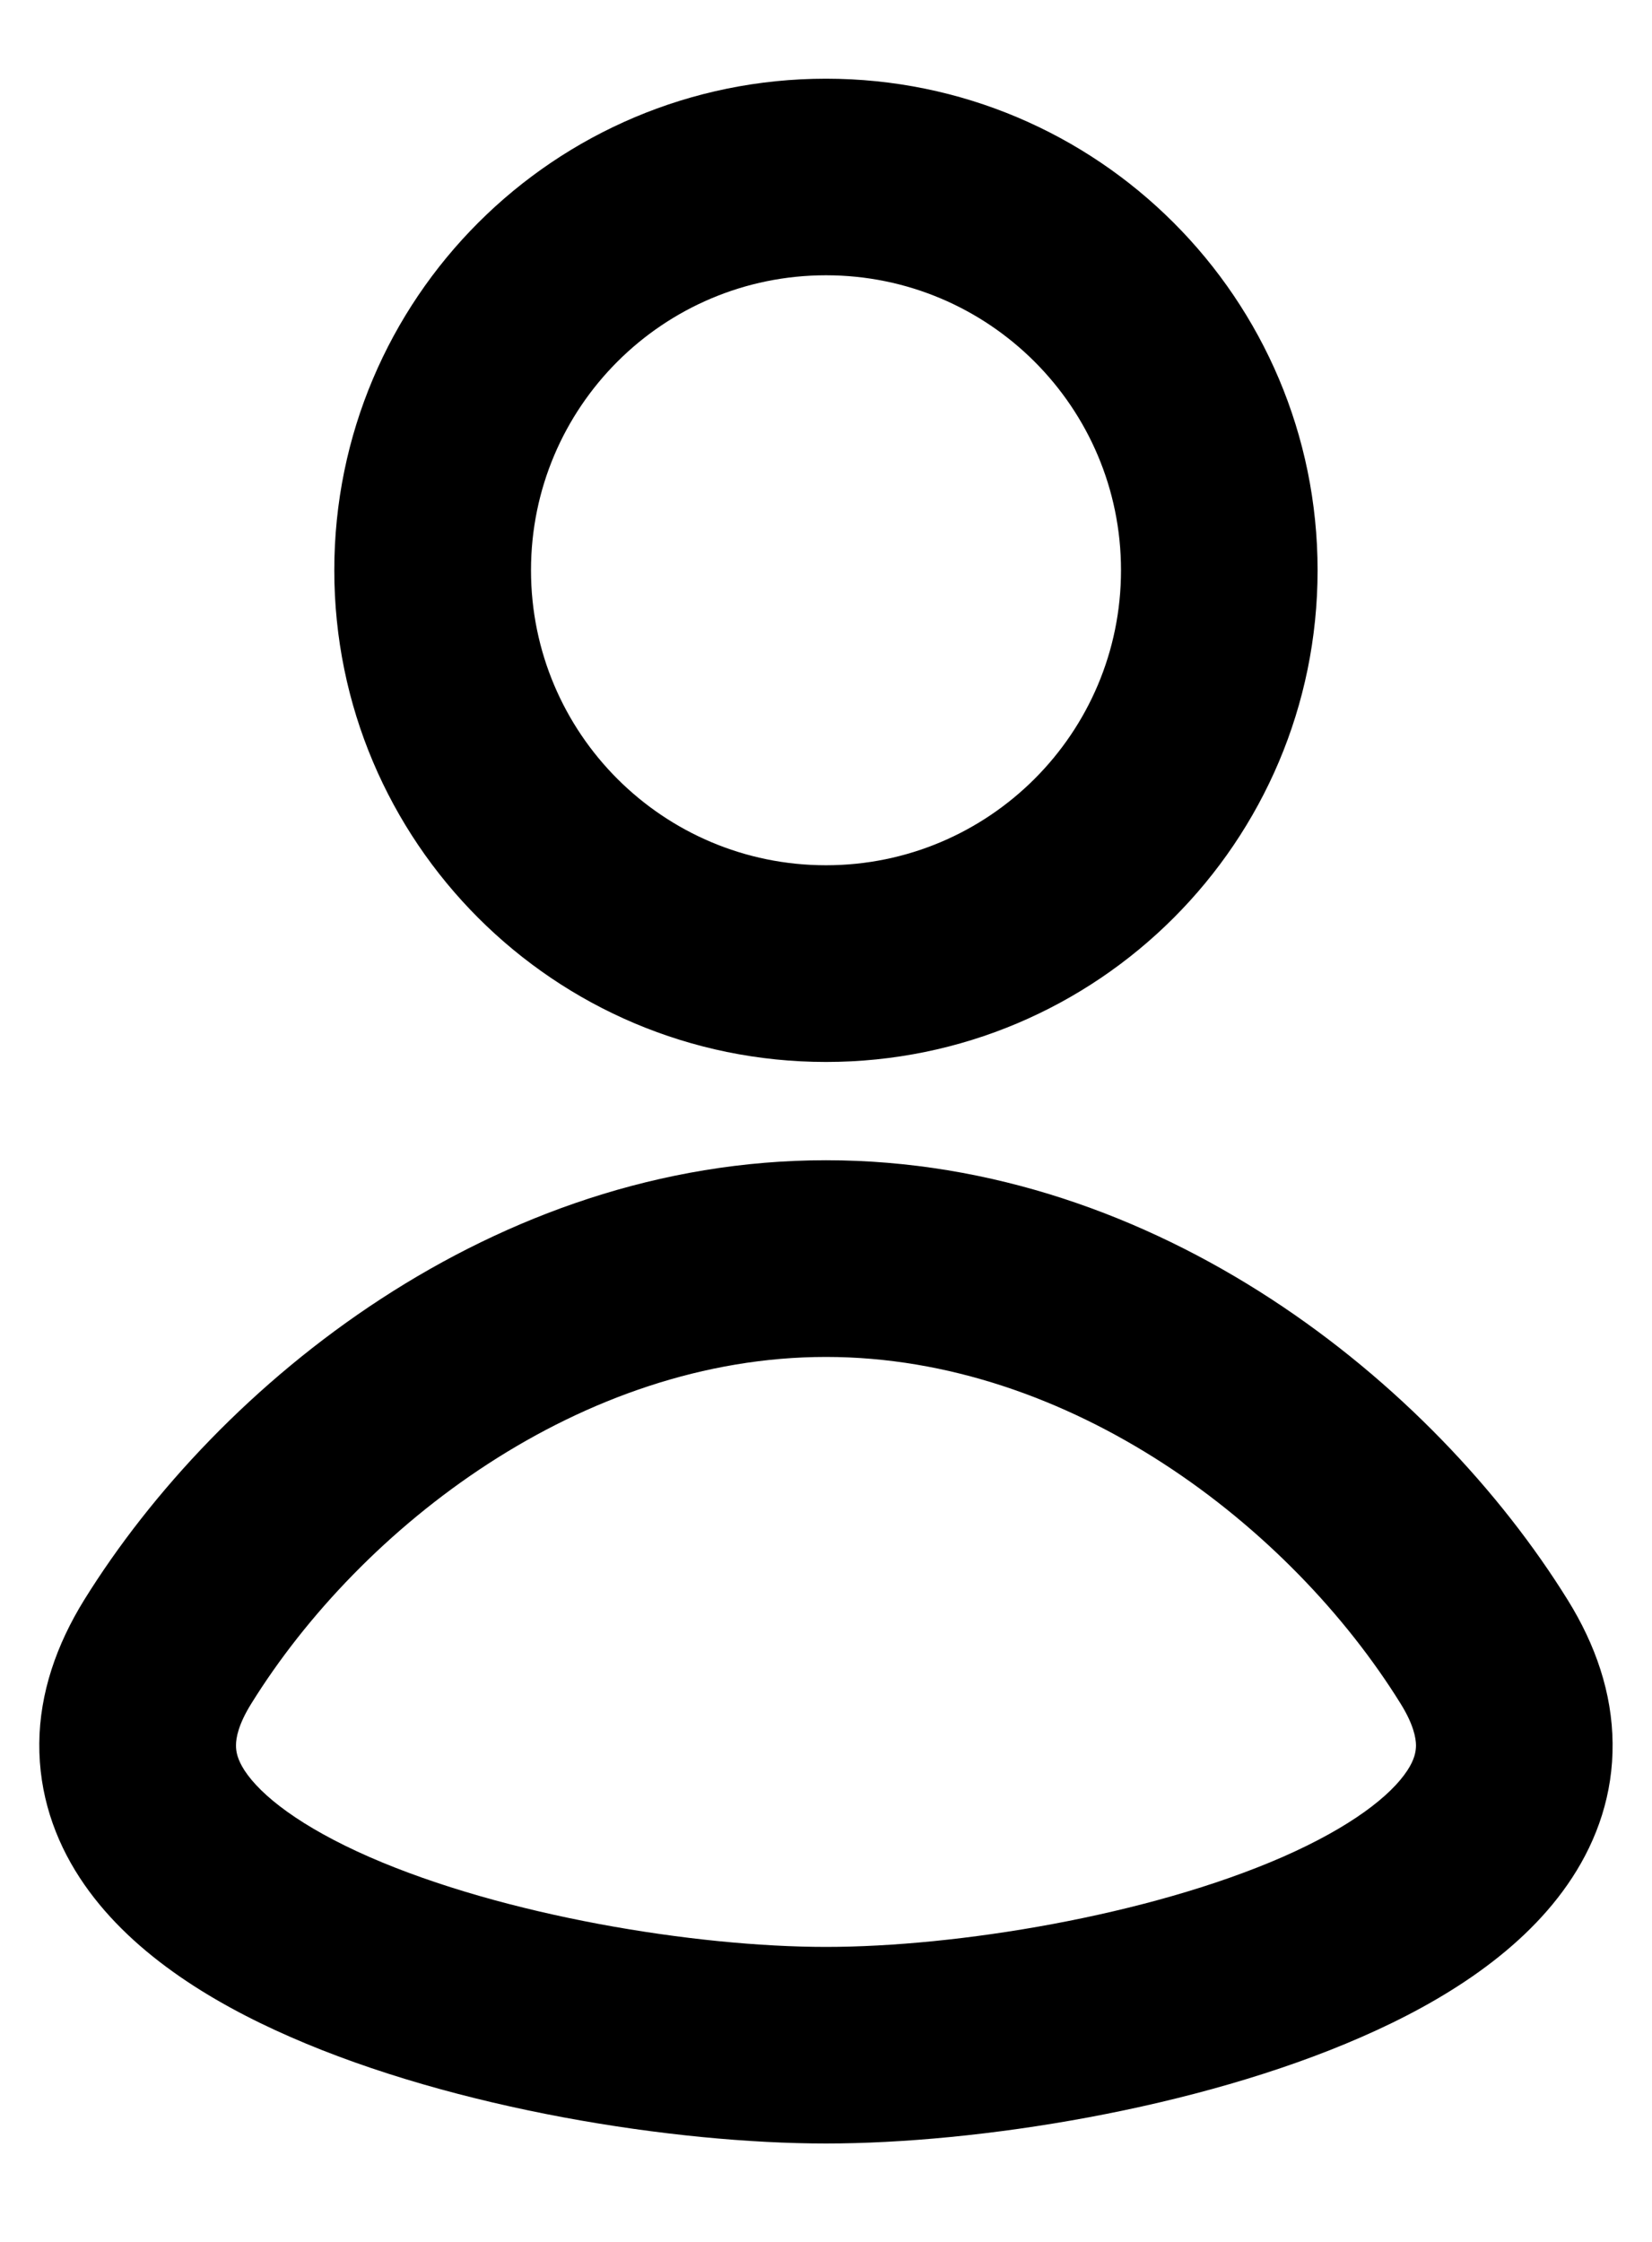 <svg width="14" height="19" viewBox="0 0 14 19" fill="none" xmlns="http://www.w3.org/2000/svg">
<path fill-rule="evenodd" clip-rule="evenodd" d="M7 0.667C4.698 0.667 2.833 2.532 2.833 4.833C2.833 7.134 4.698 9 7 9C9.301 9 11.166 7.134 11.166 4.833C11.166 2.532 9.301 0.667 7 0.667ZM4.5 4.833C4.5 3.452 5.619 2.333 7 2.333C8.38 2.333 9.5 3.452 9.5 4.833C9.5 6.214 8.38 7.333 7 7.333C5.619 7.333 4.5 6.214 4.5 4.833Z" fill="black"/>
<path fill-rule="evenodd" clip-rule="evenodd" d="M7 18.166C5.716 18.166 3.858 17.875 2.463 17.264C1.778 16.965 1.081 16.535 0.676 15.914C0.463 15.588 0.329 15.203 0.333 14.773C0.337 14.348 0.478 13.94 0.713 13.56C1.854 11.721 4.189 9.833 7 9.833C9.811 9.833 12.145 11.721 13.286 13.56C13.522 13.94 13.662 14.348 13.666 14.773C13.671 15.203 13.536 15.588 13.323 15.914C12.918 16.535 12.222 16.965 11.537 17.264C10.142 17.875 8.283 18.166 7 18.166ZM2.129 14.439C2.019 14.616 2 14.73 2 14.79C1.999 14.847 2.014 14.914 2.072 15.004C2.211 15.217 2.547 15.482 3.131 15.738C4.273 16.237 5.894 16.5 7 16.5C8.105 16.5 9.727 16.237 10.869 15.738C11.452 15.482 11.788 15.217 11.927 15.004C11.986 14.914 12 14.847 12 14.79C11.999 14.73 11.98 14.616 11.87 14.439C10.935 12.932 9.07 11.5 7 11.5C4.929 11.5 3.064 12.932 2.129 14.439Z" fill="black"/>
</svg>
